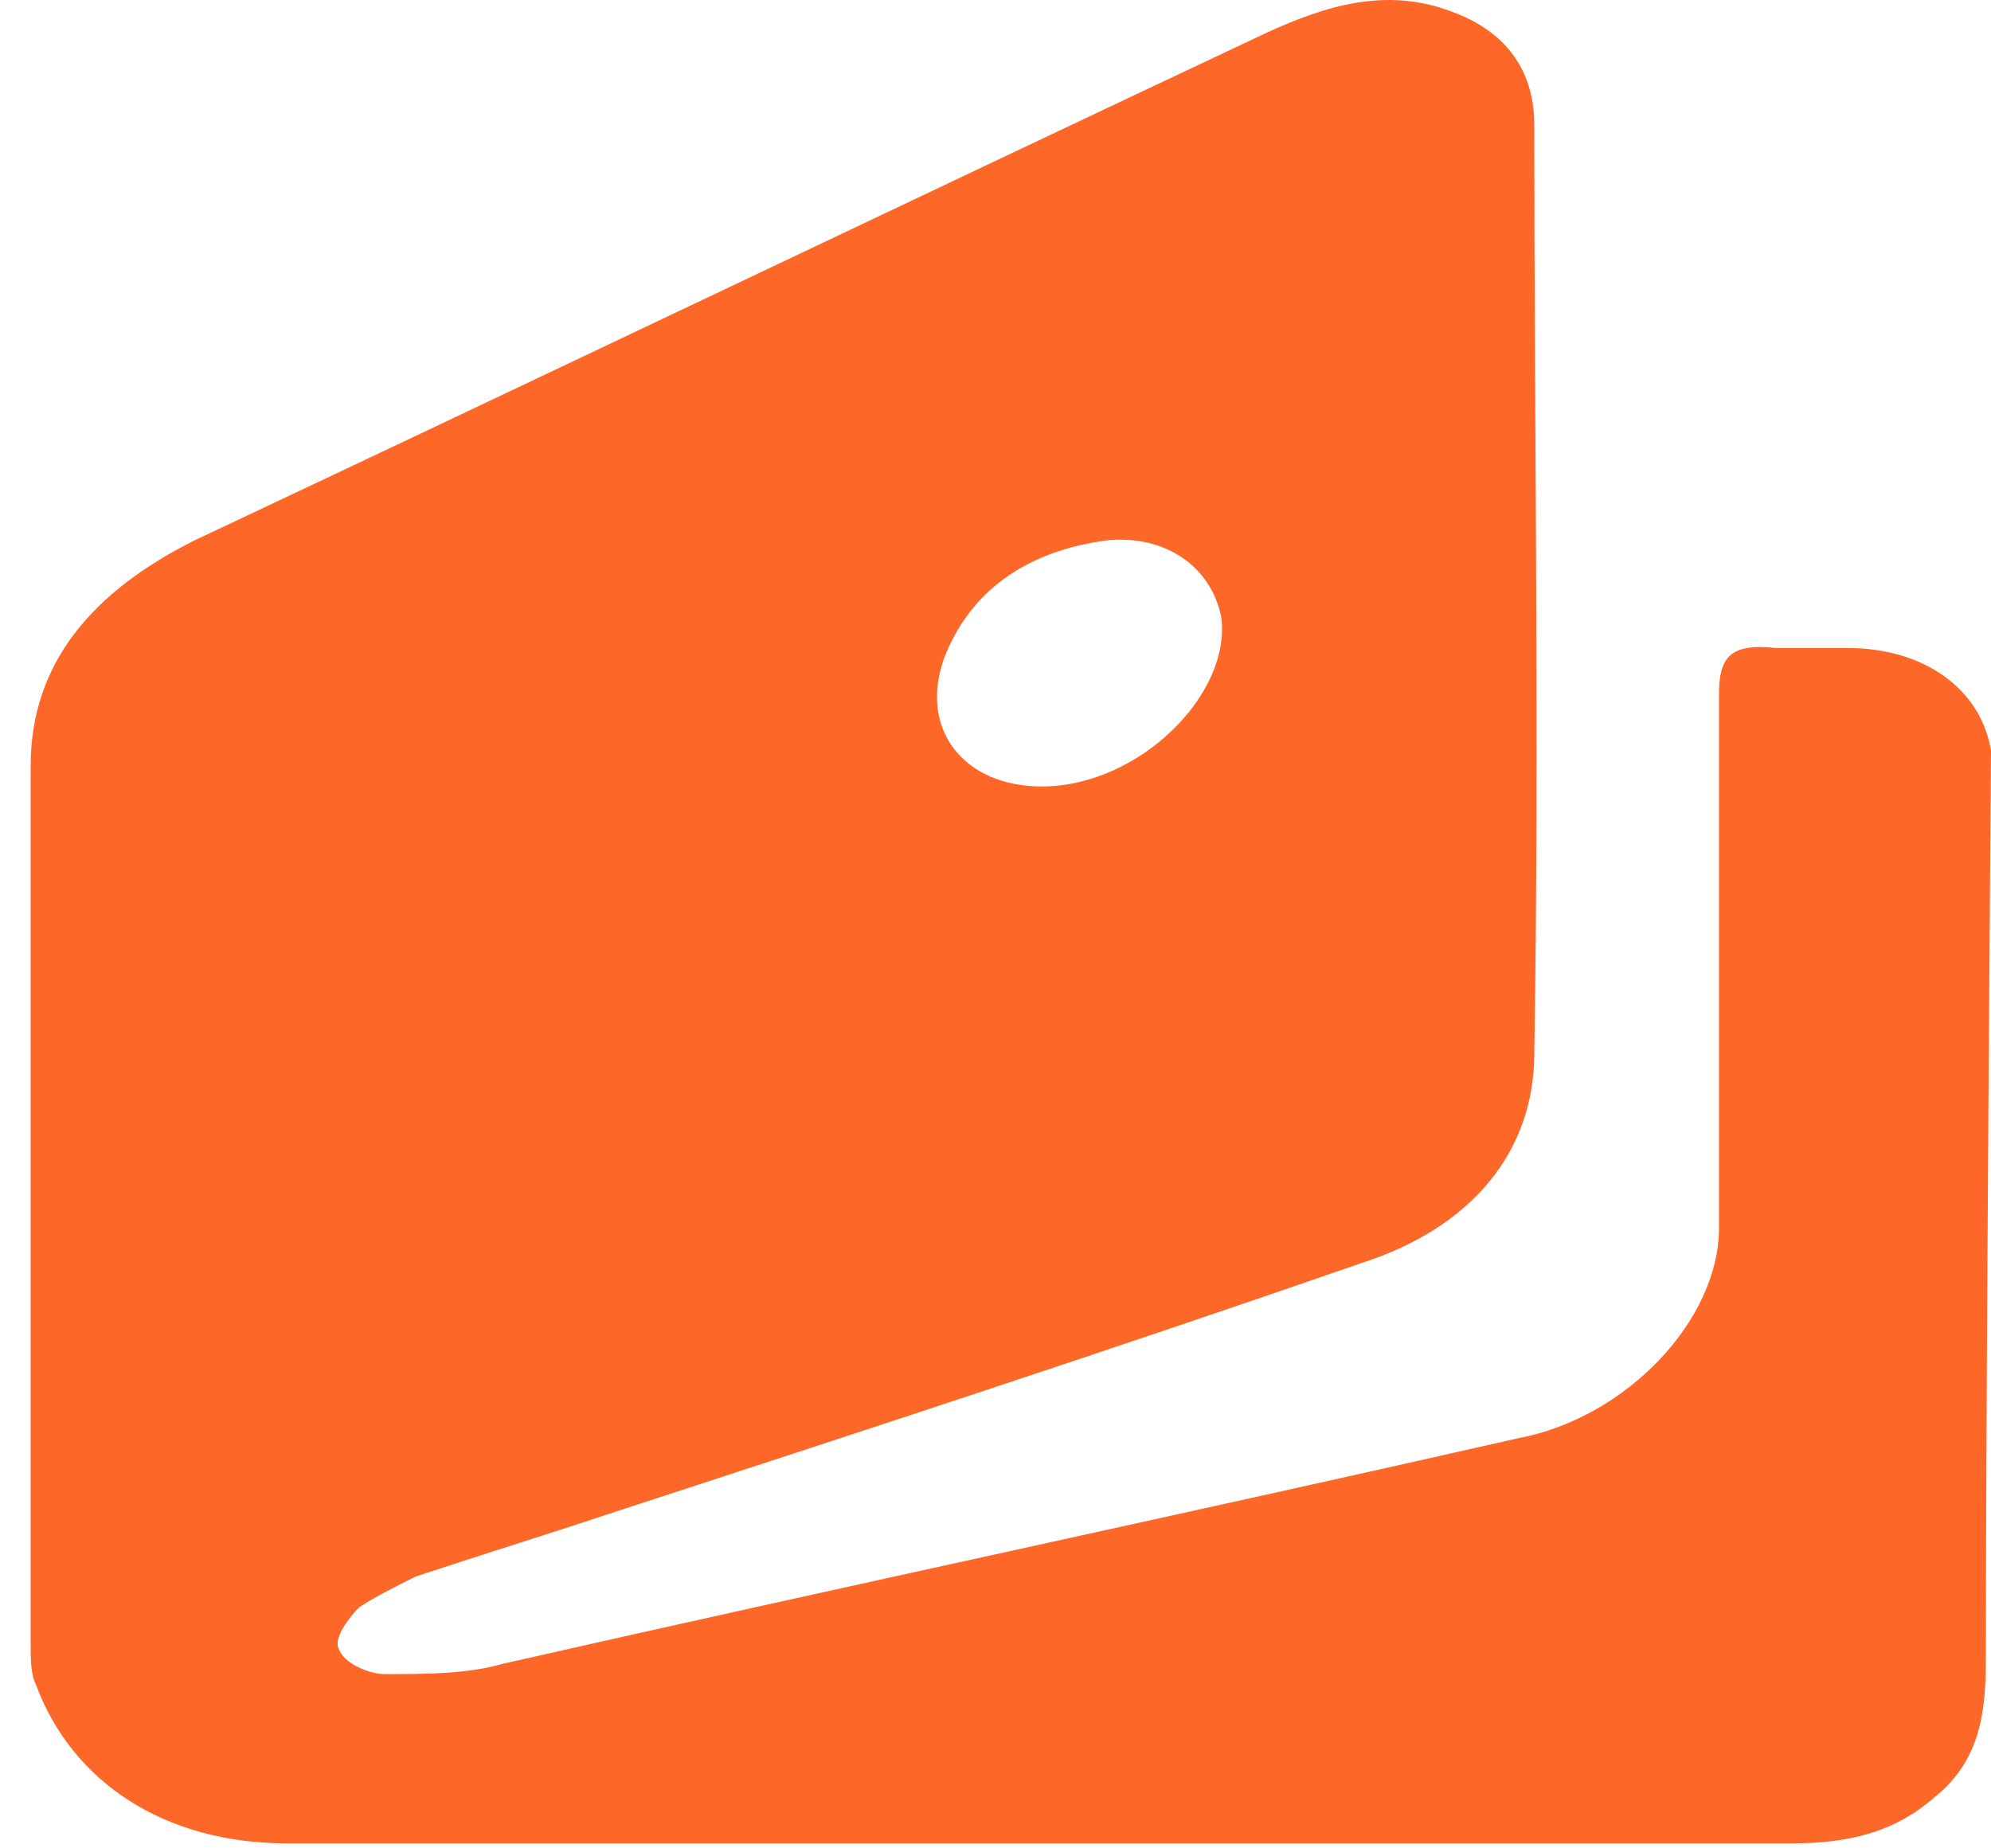 <svg width="28" height="26" viewBox="0 0 28 26" fill="none" xmlns="http://www.w3.org/2000/svg">
<path d="M28 10.558C27.856 9.692 27.062 9.115 25.979 9.115C25.619 9.115 25.33 9.115 24.969 9.115C24.32 9.043 24.175 9.259 24.175 9.764C24.175 12.29 24.175 14.744 24.175 17.27C24.175 18.569 22.876 19.94 21.36 20.229C16.597 21.311 11.834 22.322 7.071 23.404C6.566 23.549 5.988 23.549 5.411 23.549C5.195 23.549 4.834 23.404 4.762 23.188C4.689 23.044 4.906 22.755 5.05 22.61C5.267 22.466 5.555 22.322 5.844 22.177C6.71 21.889 7.648 21.6 8.514 21.311C12.051 20.157 15.587 19.002 19.123 17.775C20.711 17.27 21.577 16.187 21.577 14.816C21.649 10.486 21.577 6.084 21.577 1.754C21.577 1.032 21.216 0.455 20.422 0.166C19.484 -0.195 18.618 0.094 17.824 0.455C12.772 2.836 7.793 5.218 2.741 7.599C1.297 8.321 0.431 9.331 0.431 10.775C0.431 14.888 0.431 19.002 0.431 23.116C0.431 23.332 0.431 23.549 0.504 23.693C1.009 25.064 2.308 25.93 4.04 25.93C7.576 25.93 11.113 25.93 14.649 25.93C18.185 25.93 21.649 25.93 25.186 25.93C25.979 25.93 26.629 25.786 27.206 25.281C27.928 24.703 27.928 23.91 27.928 23.188C27.928 19.637 28 10.558 28 10.558ZM13.277 9.259C13.638 8.321 14.432 7.744 15.587 7.599C16.381 7.527 17.03 7.96 17.175 8.682C17.319 9.764 16.02 11.063 14.649 11.063C13.566 11.063 12.917 10.27 13.277 9.259Z" fill="#FD6727"/>
</svg>

